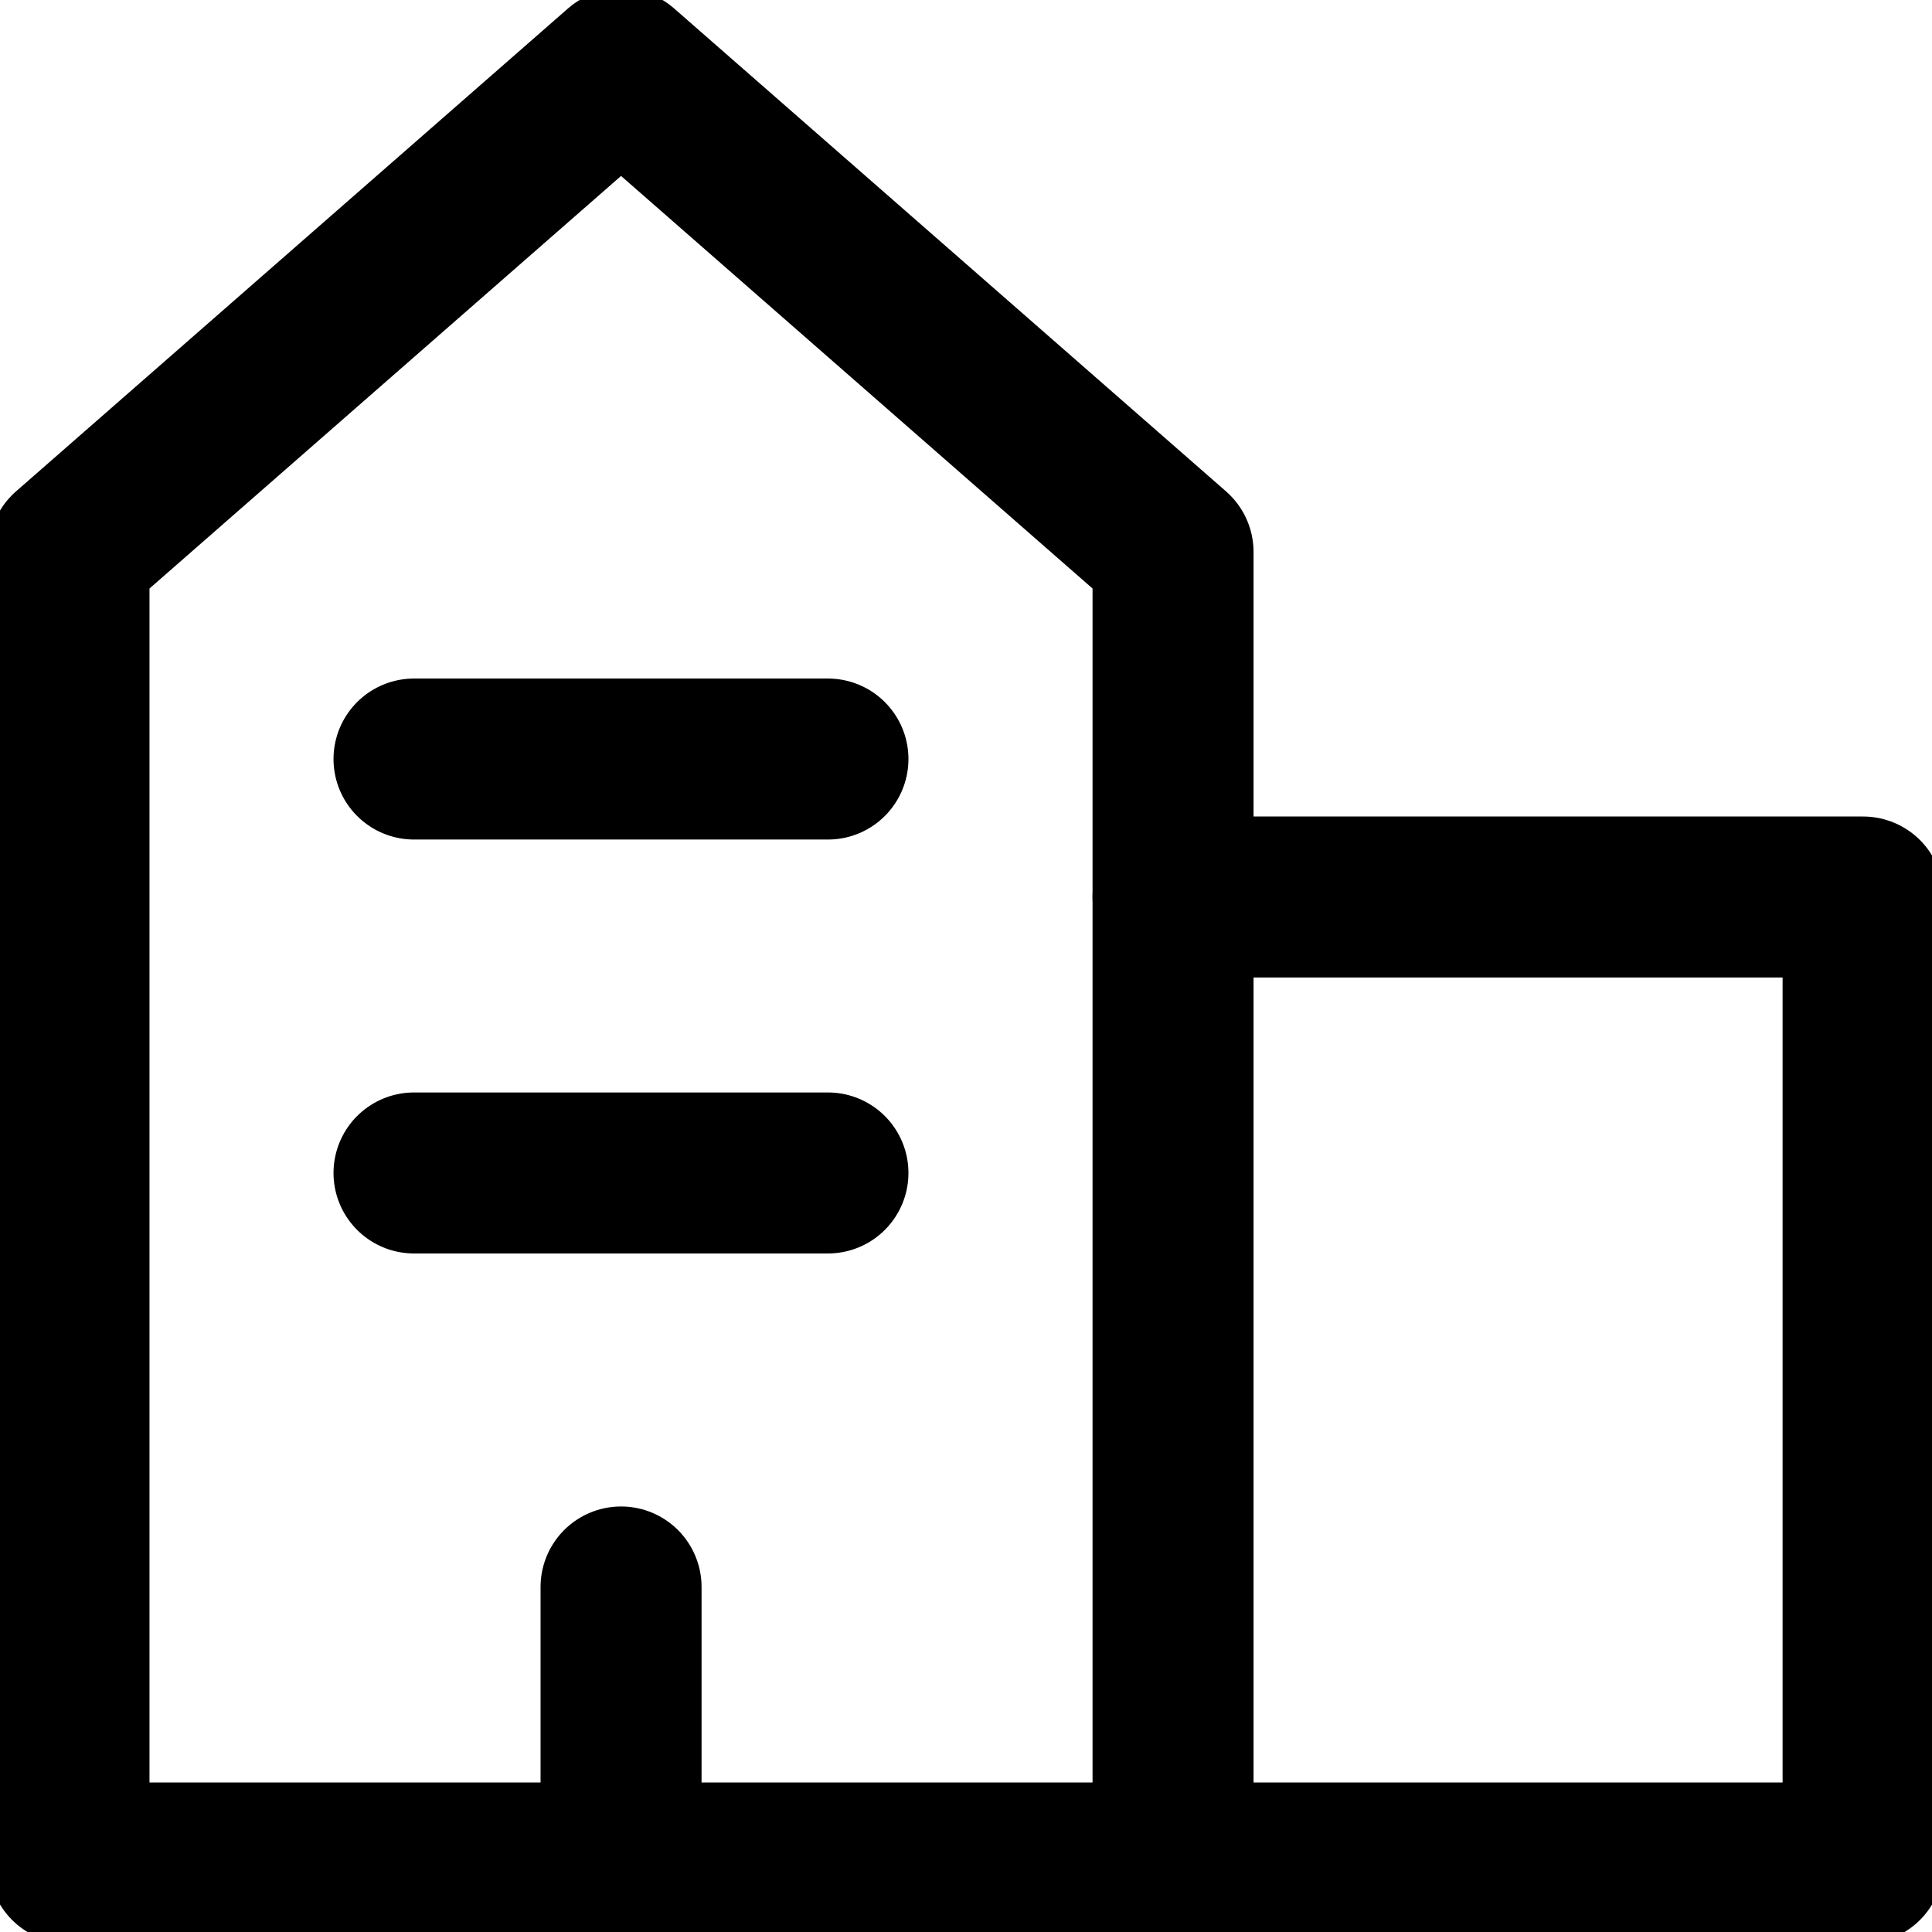 <svg width="24" height="24" viewBox="0 0 24 24" fill="none" xmlns="http://www.w3.org/2000/svg">
<g id="shopping-building--real-home-tower-building-house-estate" clip-path="url(#clip0_72_10947)">
<g id="Group">
<path id="Vector" d="M14.572 23.143H0.857V6.857L7.715 0.857L14.572 6.857V23.143Z" stroke="#000001" stroke-width="2" stroke-linecap="round" stroke-linejoin="round"/>
<path id="Vector_2" d="M14.572 23.143H23.144V11.143H14.572" stroke="#000001" stroke-width="2" stroke-linecap="round" stroke-linejoin="round"/>
<path id="Vector_3" d="M7.715 23.143V19.714" stroke="#000001" stroke-width="2" stroke-linecap="round" stroke-linejoin="round"/>
<path id="Vector_4" d="M5.143 14.571H10.285" stroke="#000001" stroke-width="2" stroke-linecap="round" stroke-linejoin="round"/>
<path id="Vector_5" d="M5.143 9.429H10.285" stroke="#000001" stroke-width="2" stroke-linecap="round" stroke-linejoin="round"/>
</g>
</g>
<defs>
<clipPath id="clip0_72_10947">
<rect width="24" height="24" fill="white"/>
</clipPath>
</defs>
</svg>
